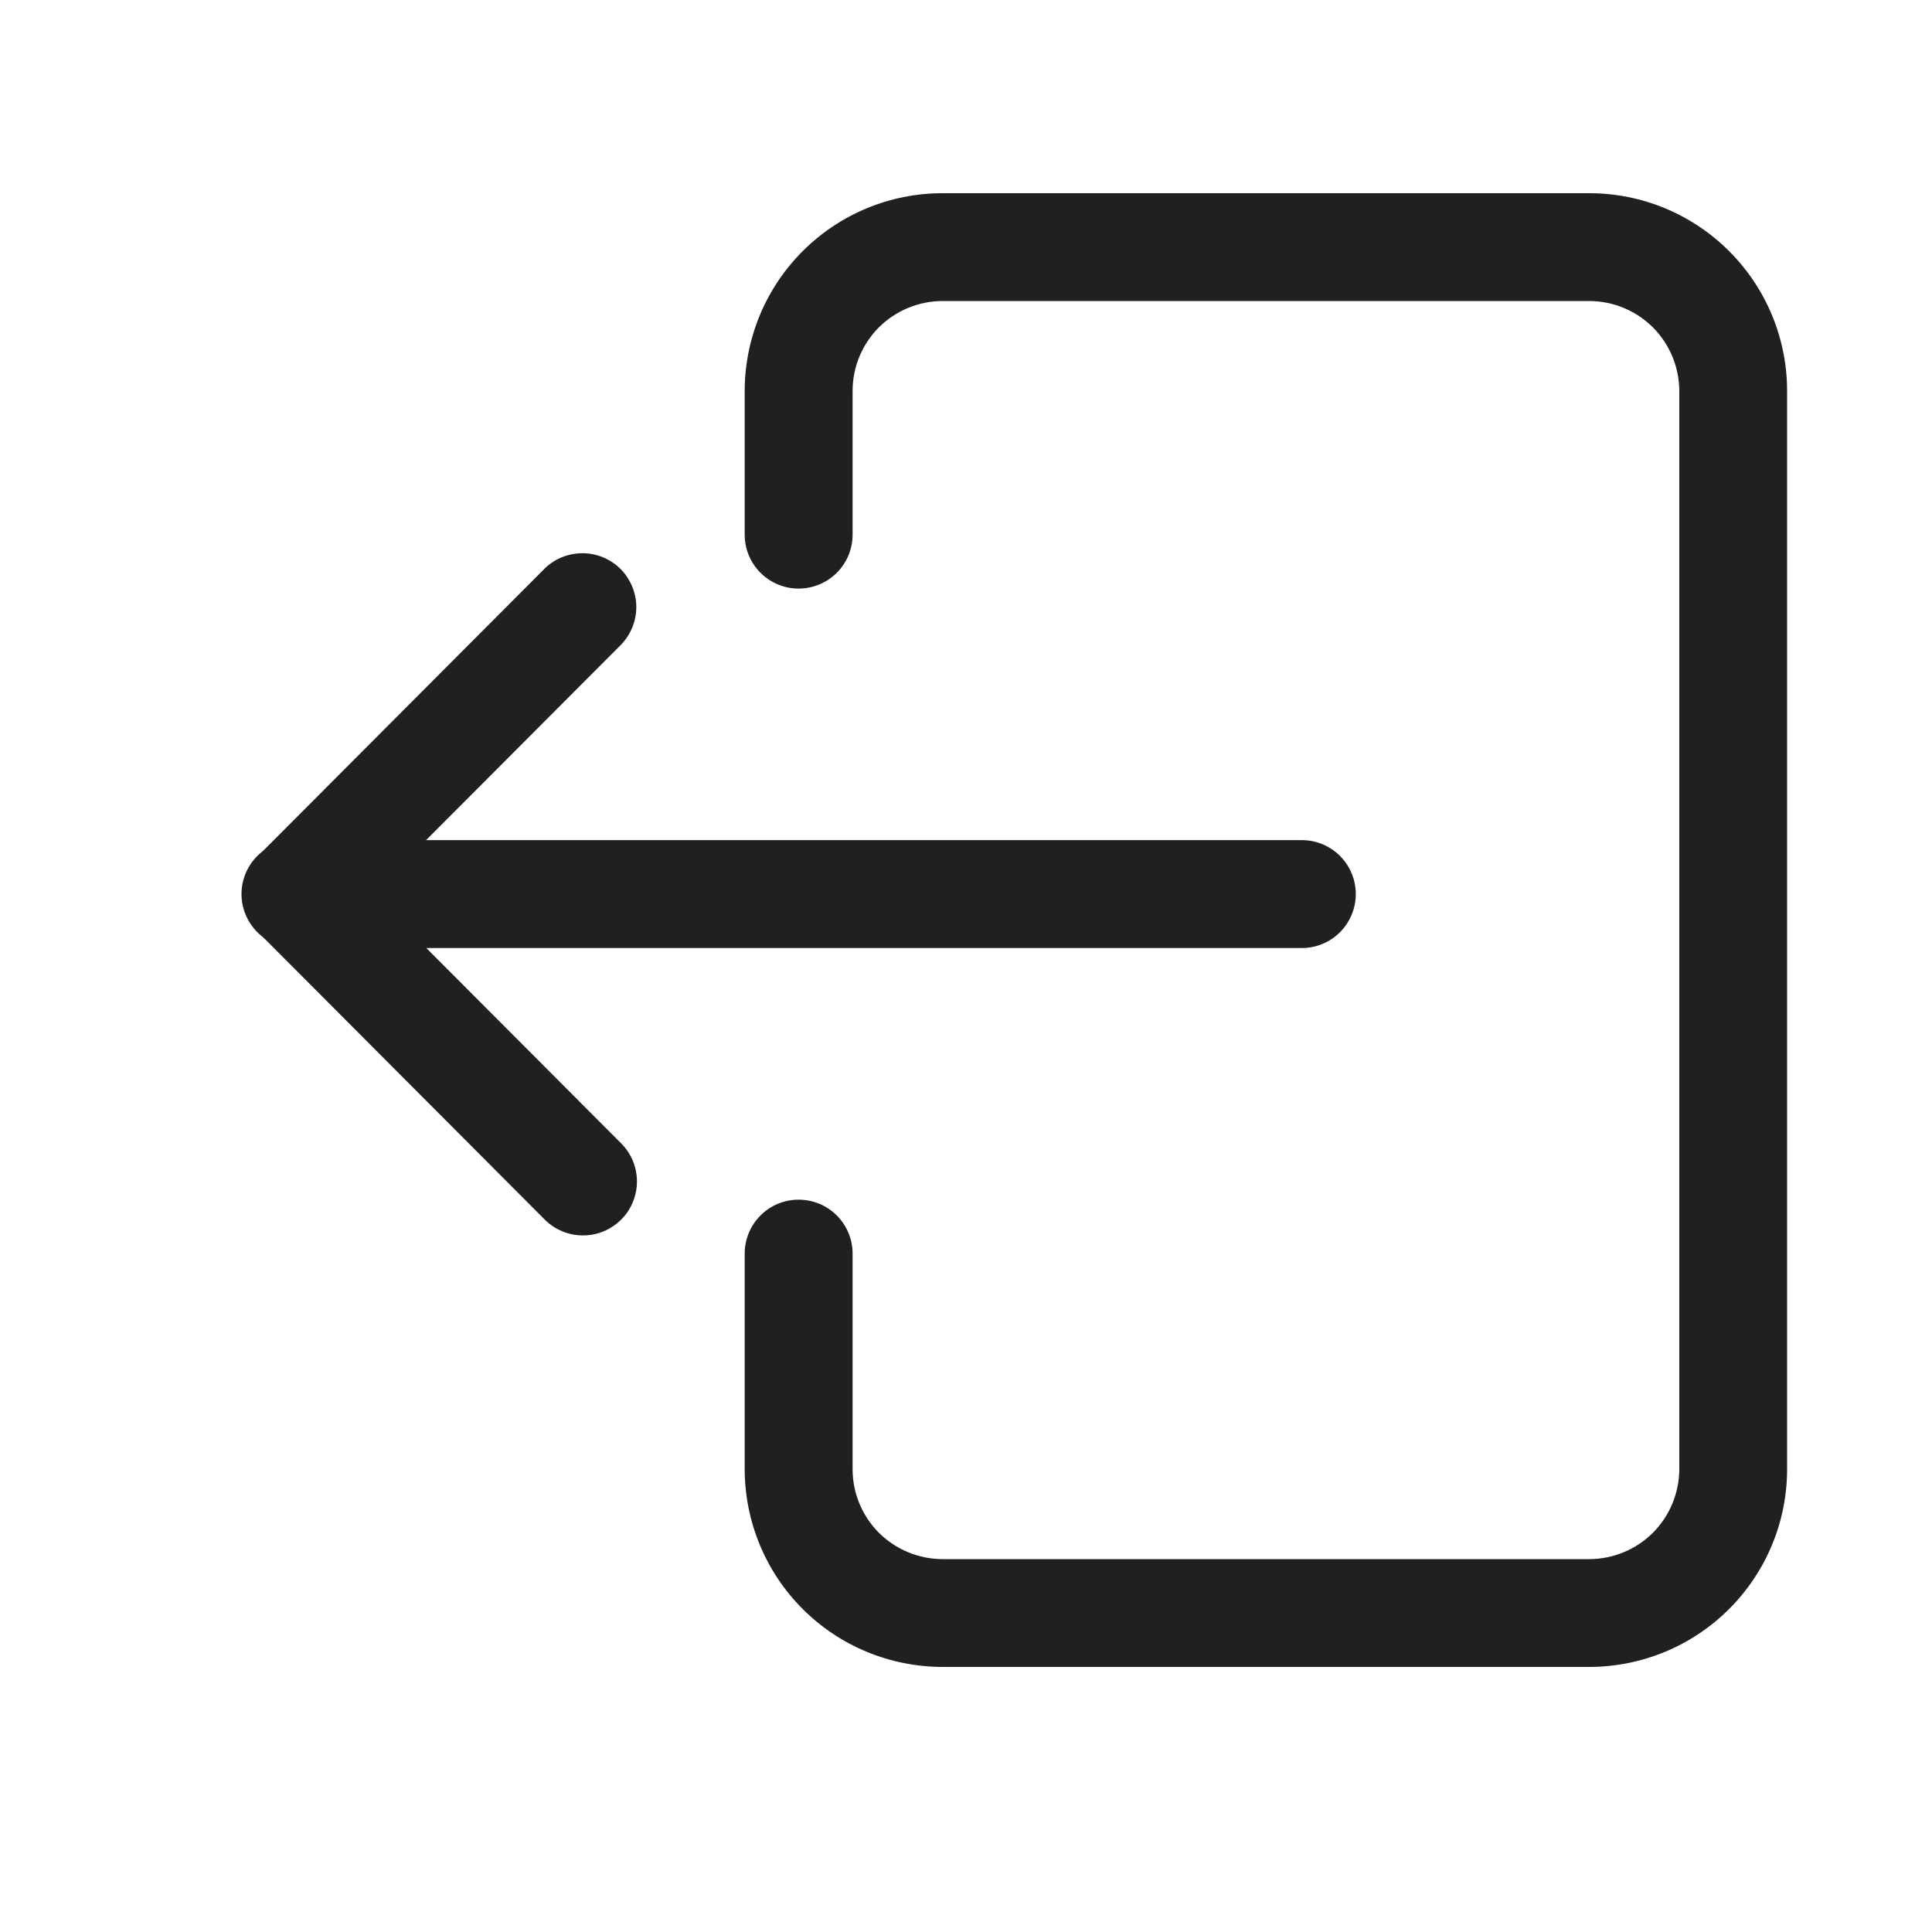 <svg width="20" height="20" viewBox="0 0 20 20" fill="none" xmlns="http://www.w3.org/2000/svg">
<path d="M3.058 9.814H13.477C13.625 9.814 13.767 9.755 13.872 9.65C13.976 9.545 14.035 9.403 14.035 9.255C14.035 9.107 13.976 8.965 13.872 8.861C13.767 8.756 13.625 8.697 13.477 8.697H3.058C2.91 8.697 2.768 8.756 2.664 8.861C2.559 8.965 2.5 9.107 2.5 9.255C2.5 9.403 2.559 9.545 2.664 9.65C2.768 9.755 2.91 9.814 3.058 9.814Z" fill="#202020"/>
<path d="M6.035 12.789C6.146 12.789 6.254 12.757 6.345 12.695C6.437 12.634 6.509 12.547 6.551 12.445C6.593 12.343 6.605 12.231 6.583 12.122C6.562 12.014 6.509 11.915 6.431 11.837L3.855 9.254L6.431 6.672C6.532 6.566 6.588 6.425 6.587 6.279C6.585 6.133 6.526 5.993 6.423 5.889C6.319 5.786 6.179 5.728 6.033 5.727C5.886 5.726 5.745 5.782 5.64 5.884L2.671 8.861C2.567 8.965 2.508 9.107 2.508 9.255C2.508 9.403 2.567 9.545 2.671 9.649L5.64 12.626C5.692 12.678 5.754 12.719 5.822 12.747C5.889 12.775 5.962 12.789 6.035 12.789Z" fill="#202020"/>
<path d="M9.756 17.256H16.453C16.996 17.255 17.516 17.04 17.9 16.656C18.284 16.272 18.5 15.752 18.5 15.209V4.047C18.5 3.504 18.284 2.984 17.9 2.6C17.516 2.216 16.996 2 16.453 2H9.756C9.213 2 8.693 2.216 8.309 2.6C7.925 2.984 7.71 3.504 7.709 4.047V5.535C7.709 5.683 7.768 5.825 7.873 5.93C7.977 6.034 8.119 6.093 8.267 6.093C8.415 6.093 8.557 6.034 8.662 5.93C8.767 5.825 8.826 5.683 8.826 5.535V4.047C8.826 3.8 8.924 3.564 9.098 3.389C9.273 3.215 9.509 3.117 9.756 3.116H16.453C16.7 3.117 16.936 3.215 17.111 3.389C17.285 3.564 17.383 3.8 17.384 4.047V15.209C17.383 15.456 17.285 15.692 17.111 15.867C16.936 16.041 16.7 16.139 16.453 16.14H9.756C9.509 16.139 9.273 16.041 9.098 15.867C8.924 15.692 8.826 15.456 8.826 15.209V12.977C8.826 12.829 8.767 12.687 8.662 12.582C8.557 12.477 8.415 12.419 8.267 12.419C8.119 12.419 7.977 12.477 7.873 12.582C7.768 12.687 7.709 12.829 7.709 12.977V15.209C7.71 15.752 7.925 16.272 8.309 16.656C8.693 17.04 9.213 17.255 9.756 17.256Z" fill="#202020"/>
</svg>
